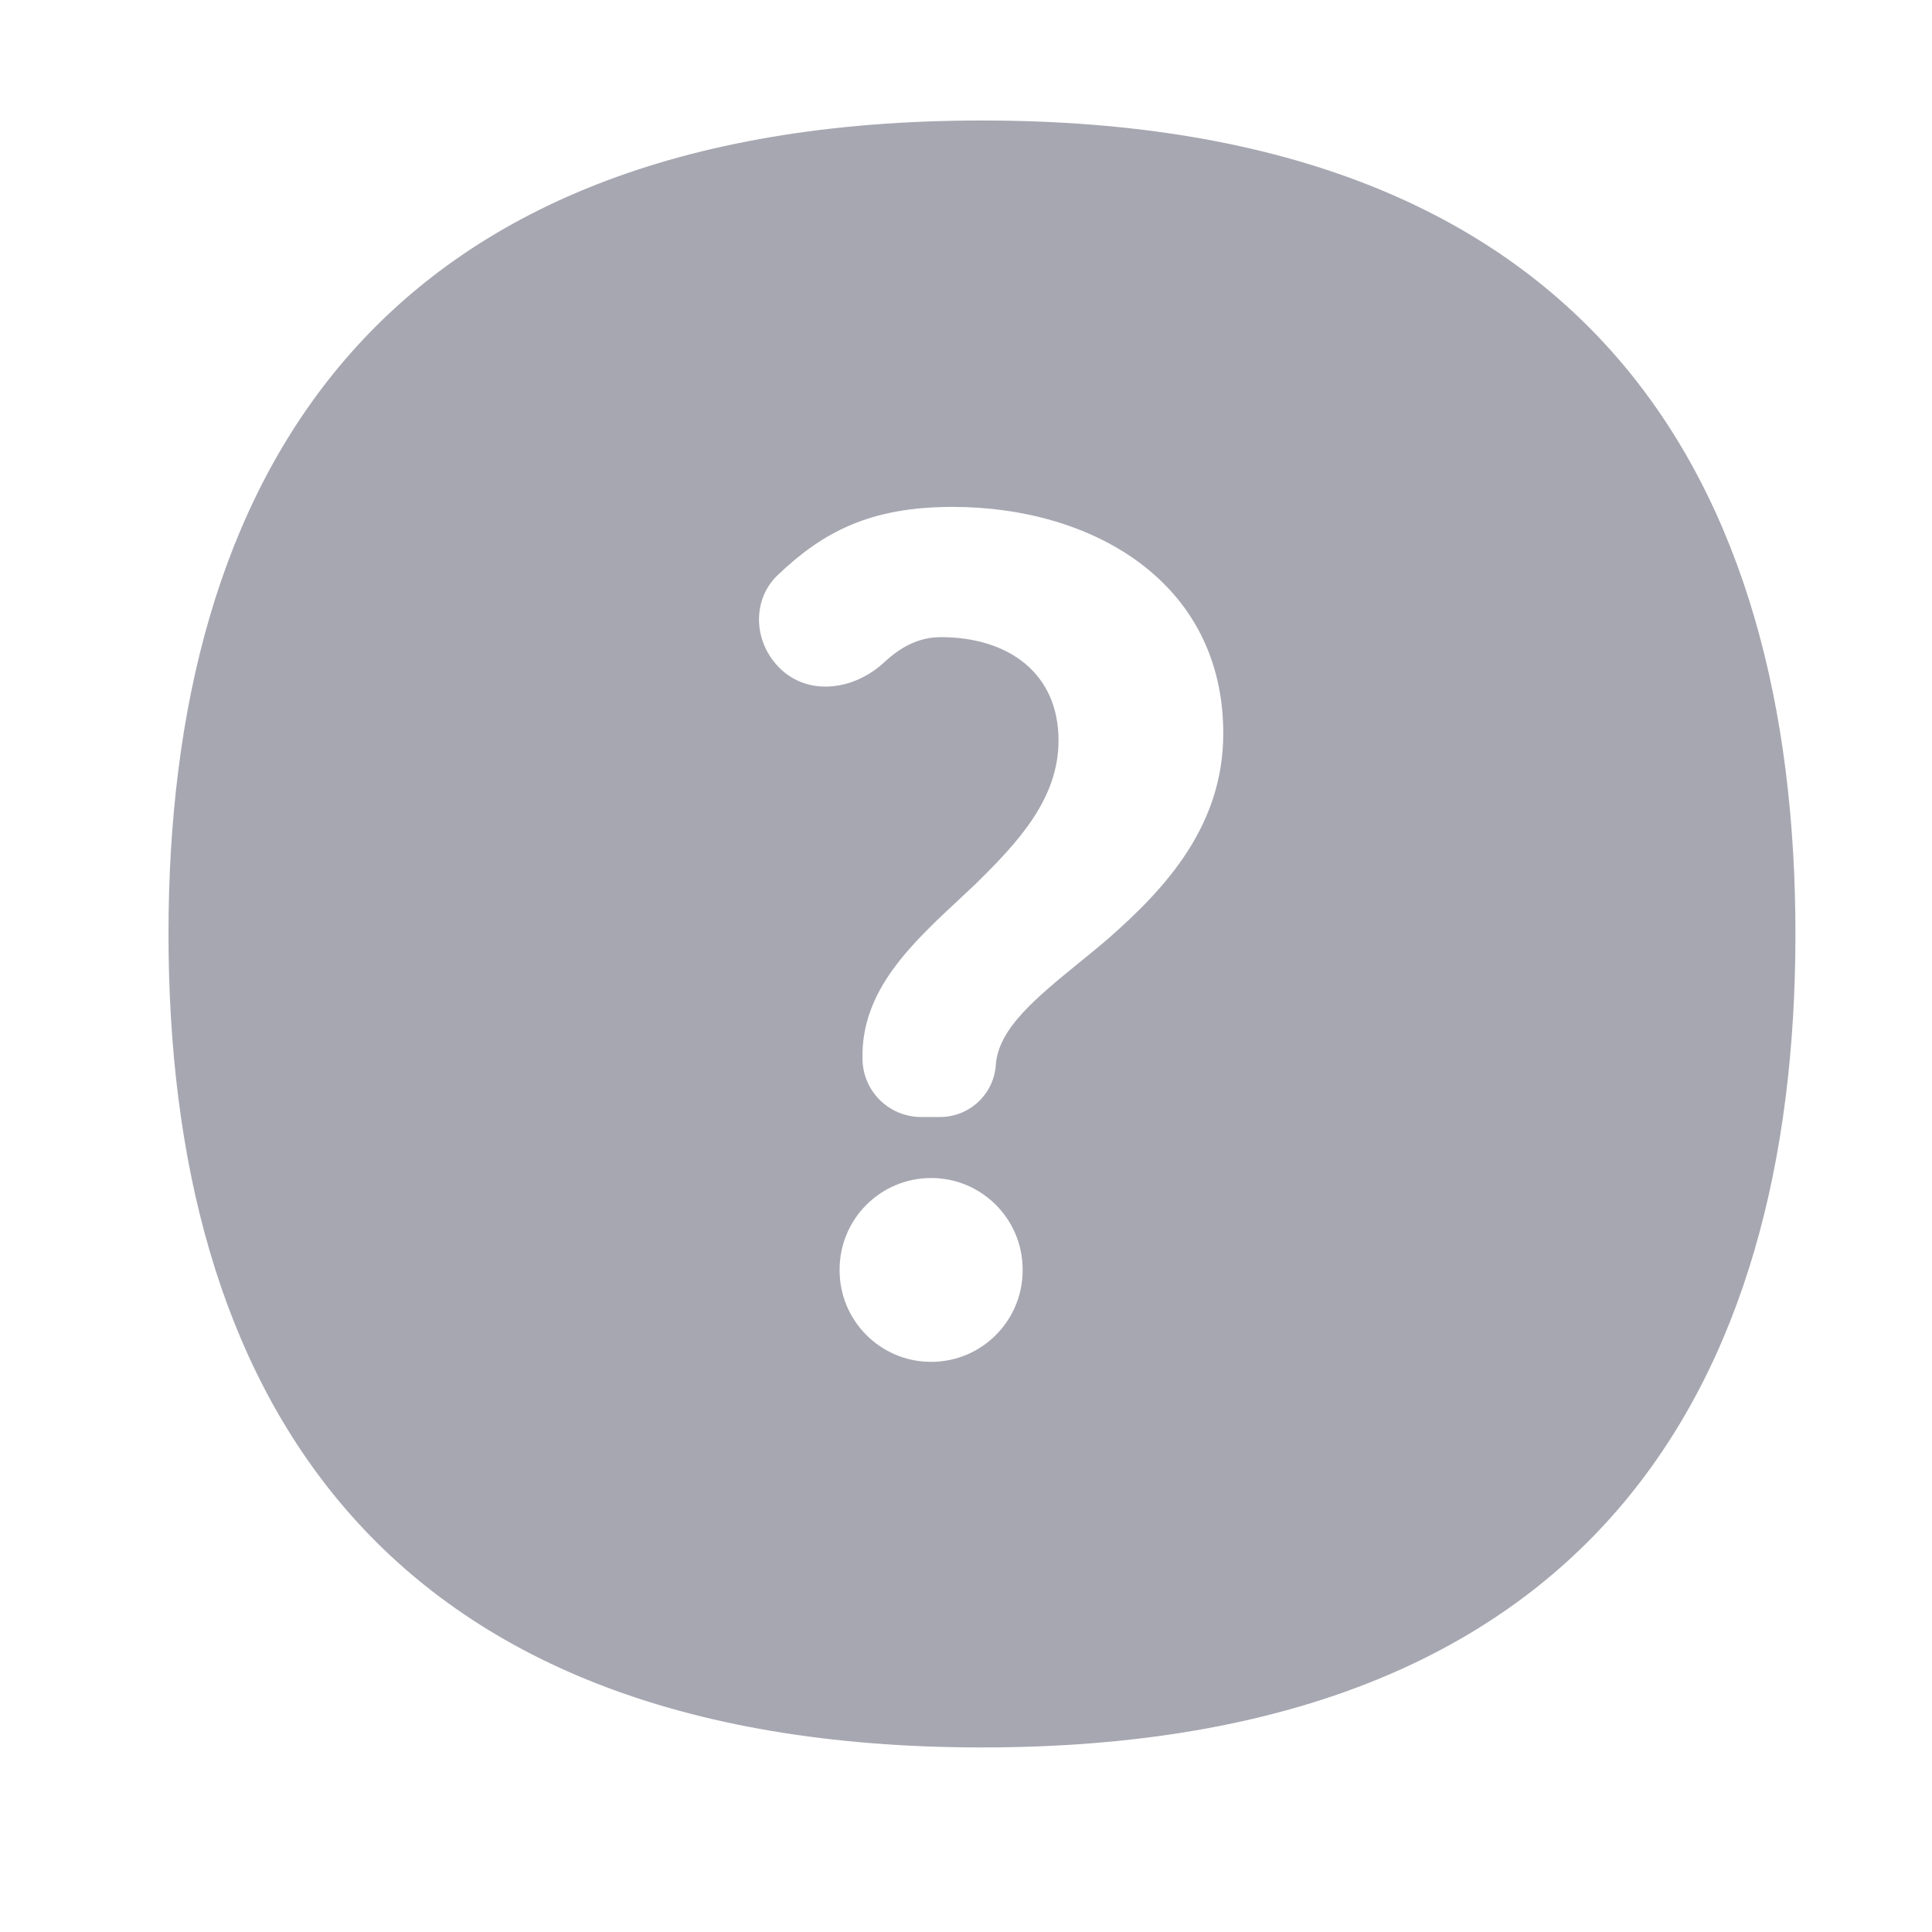 <svg width="19" height="19" viewBox="0 0 19 19" fill="none" xmlns="http://www.w3.org/2000/svg">
<path fill-rule="evenodd" clip-rule="evenodd" d="M17.657 9.185C17.657 13.603 15.675 17.185 9.657 17.185C3.639 17.185 1.657 13.603 1.657 9.185C1.657 4.767 3.639 1.185 9.657 1.185C15.675 1.185 17.657 4.767 17.657 9.185ZM8.482 10.408C8.482 10.727 8.74 10.985 9.059 10.985H9.245C9.532 10.985 9.771 10.764 9.793 10.477C9.814 10.118 10.188 9.814 10.612 9.468C10.706 9.392 10.803 9.313 10.898 9.231C11.477 8.724 12.03 8.112 12.03 7.212C12.03 5.724 10.744 4.985 9.369 4.985C8.553 4.985 8.09 5.234 7.648 5.656C7.41 5.883 7.408 6.257 7.615 6.512C7.89 6.854 8.376 6.81 8.697 6.512C8.856 6.364 9.034 6.266 9.253 6.266C9.921 6.266 10.41 6.624 10.41 7.281C10.41 7.858 10.011 8.285 9.587 8.7C9.544 8.741 9.5 8.782 9.456 8.823C8.958 9.286 8.47 9.74 8.482 10.408ZM8.257 12.485C8.257 11.988 8.66 11.585 9.157 11.585C9.654 11.585 10.057 11.988 10.057 12.485V12.493C10.057 12.99 9.654 13.393 9.157 13.393C8.66 13.393 8.257 12.99 8.257 12.493V12.485Z" fill="#A7A7B2"/>
</svg>
